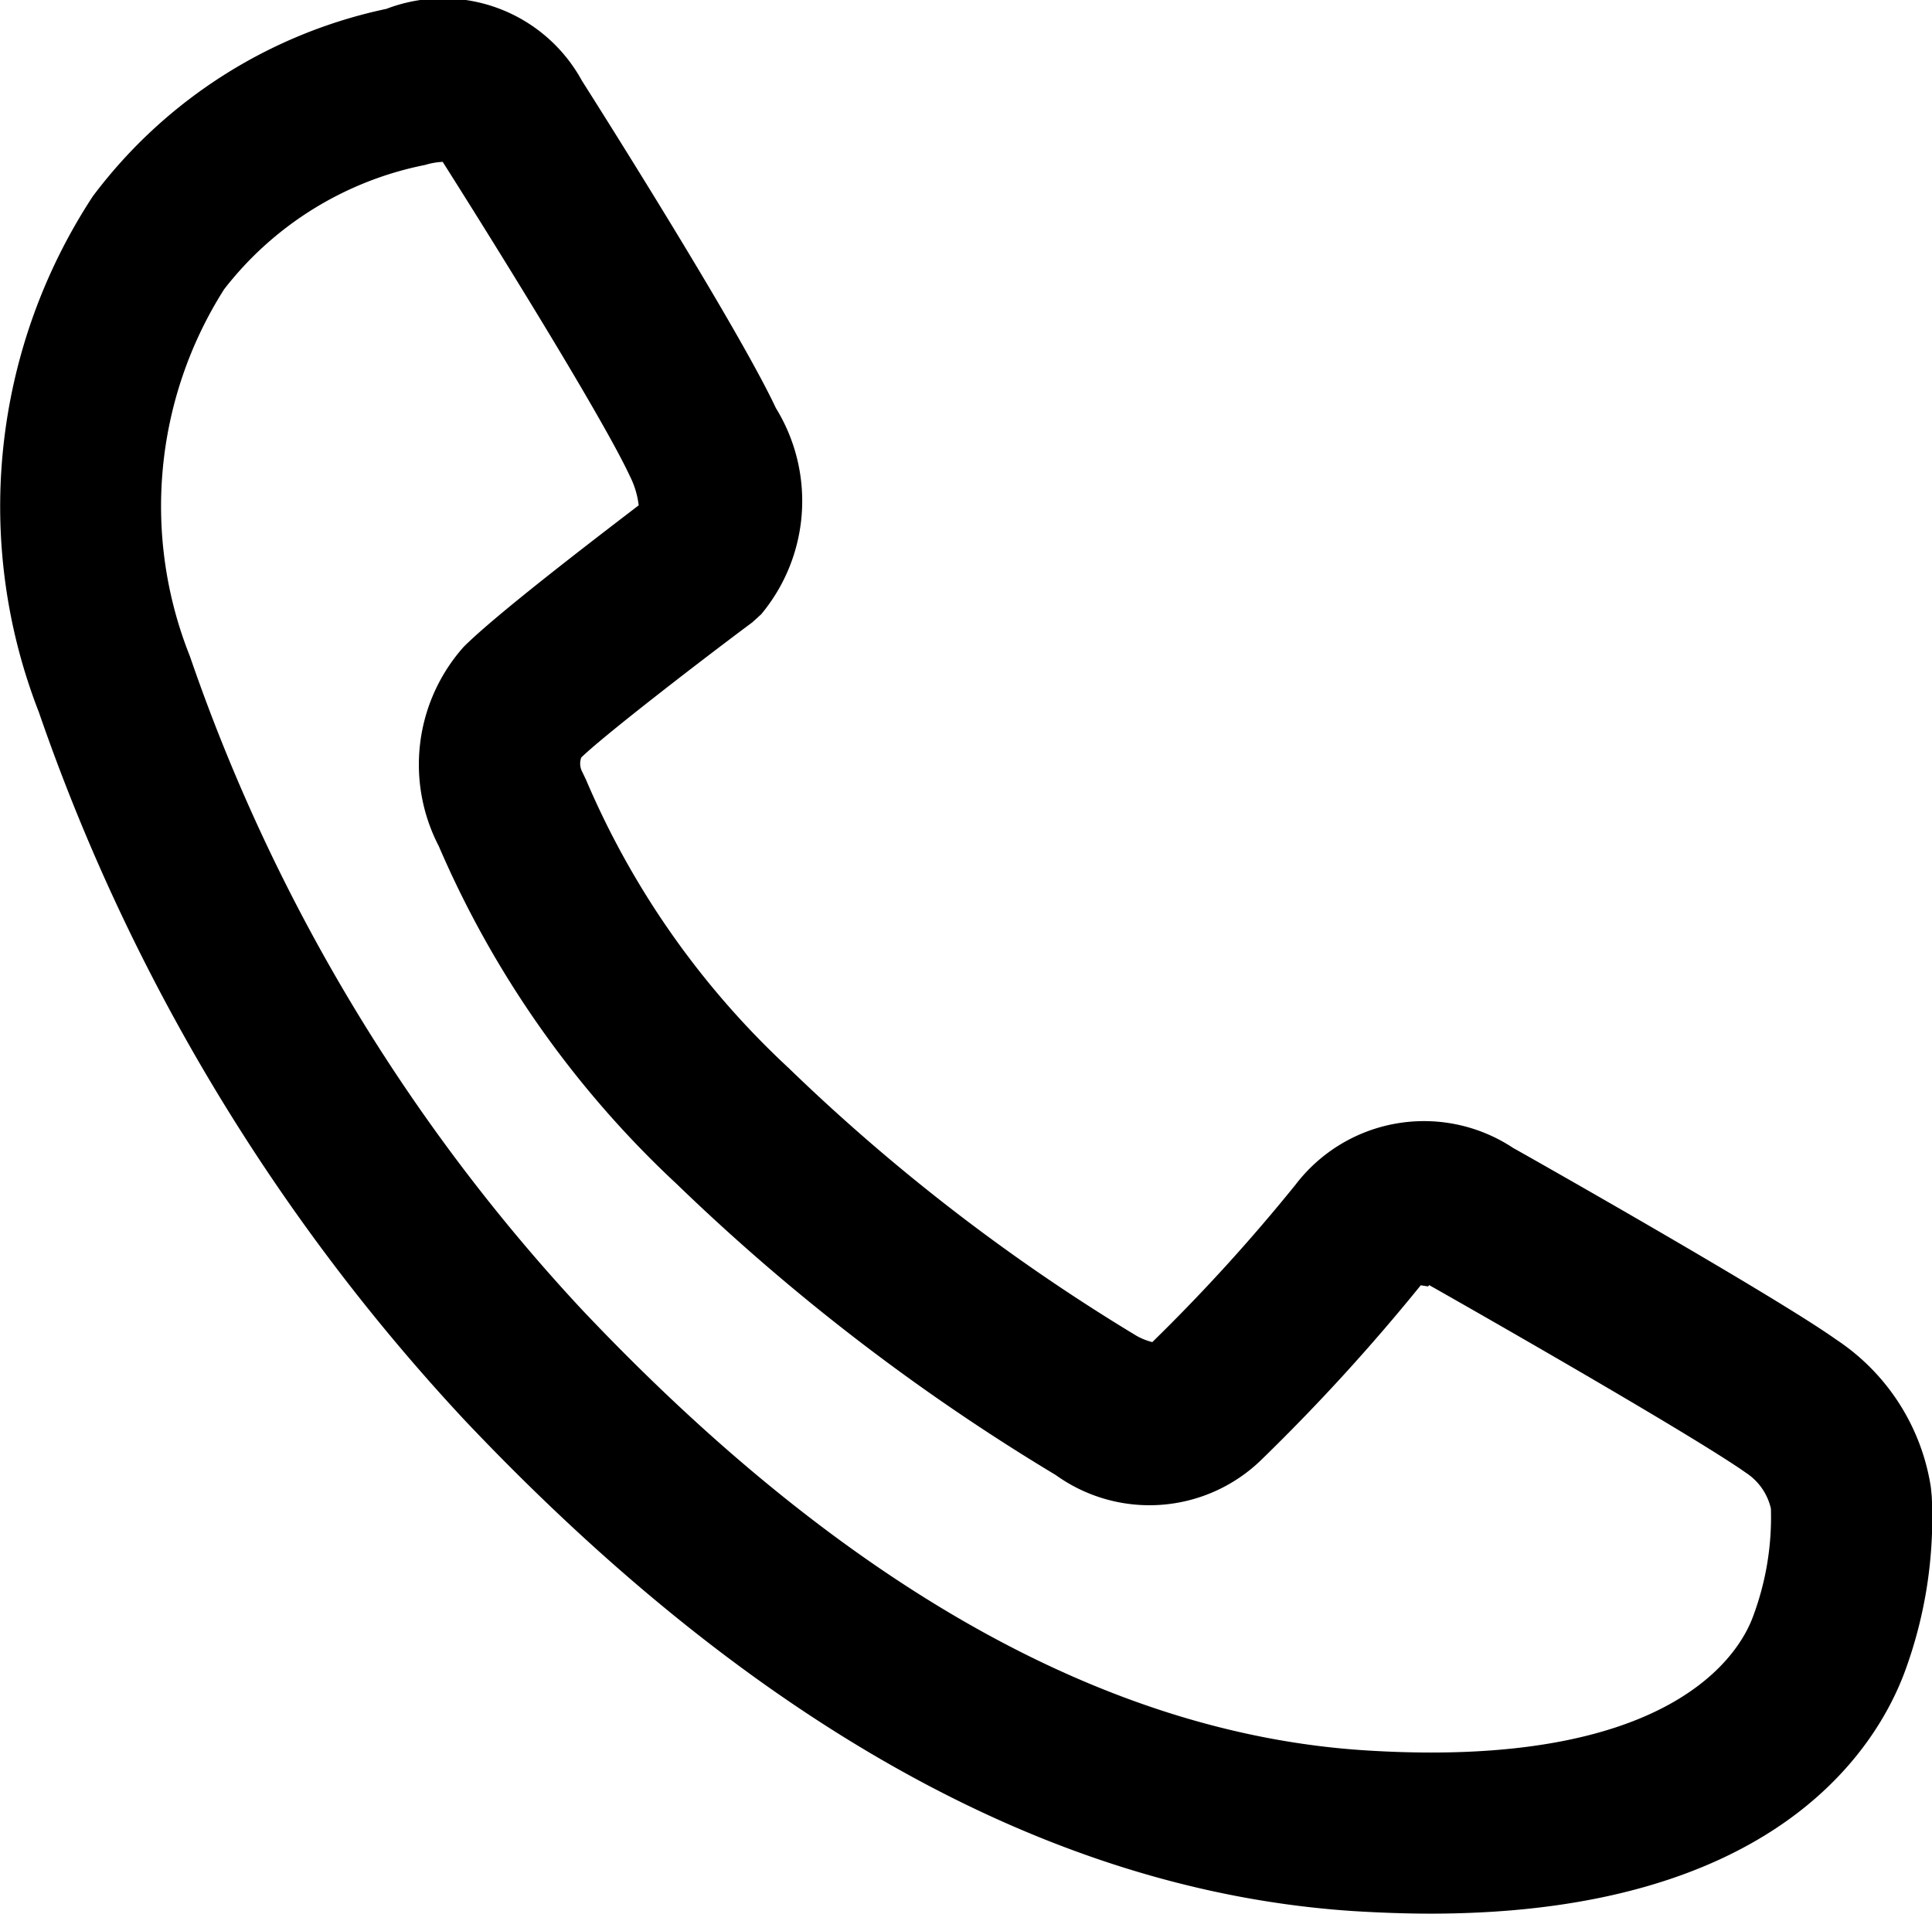 <svg xmlns="http://www.w3.org/2000/svg" width="21.828" height="21.623" viewBox="0 0 21.828 21.623">
  <path id="패스_841636" data-name="패스 841636" d="M218.882,176.946c-.277,0-.568-.01-.874-.029-3.386-.223-6.761-2.086-10.033-5.541a22.461,22.461,0,0,1-4.816-8.006,6.394,6.394,0,0,1,.609-5.828,5.591,5.591,0,0,1,3.318-2.119,1.787,1.787,0,0,1,2.208.811c.285.449,1.779,2.818,2.192,3.7h0a2,2,0,0,1-.166,2.33l-.1.091c-.671.5-1.715,1.311-1.933,1.528a.2.2,0,0,0,.014.167l.04.084a9.533,9.533,0,0,0,2.285,3.253,21.985,21.985,0,0,0,3.935,3.03.719.719,0,0,0,.178.071,20.453,20.453,0,0,0,1.62-1.781,1.825,1.825,0,0,1,2.458-.412c.255.142,2.963,1.677,3.645,2.162a2.448,2.448,0,0,1,1.073,1.67l.01.1a5.03,5.03,0,0,1-.306,1.99C223.922,175.067,222.781,176.946,218.882,176.946Zm-11.16-19.794a.8.8,0,0,0-.2.035,3.81,3.81,0,0,0-2.27,1.405,4.573,4.573,0,0,0-.387,4.145,20.694,20.694,0,0,0,4.438,7.393c2.94,3.106,5.911,4.779,8.825,4.97,3.482.226,4.251-1.1,4.4-1.517a3.2,3.2,0,0,0,.2-1.214.659.659,0,0,0-.286-.407c-.55-.389-2.764-1.659-3.575-2.118l-.012.015-.083-.013a22.505,22.505,0,0,1-1.8,1.971,1.813,1.813,0,0,1-2.324.173,23.768,23.768,0,0,1-4.281-3.287,11.334,11.334,0,0,1-2.69-3.82,2,2,0,0,1,.281-2.25c.364-.366,1.487-1.224,1.978-1.6a.981.981,0,0,0-.1-.331v0c-.32-.688-1.633-2.791-2.11-3.543Zm-.073-.146h0Z" transform="translate(-202.72 -155.323)"/>
</svg>
